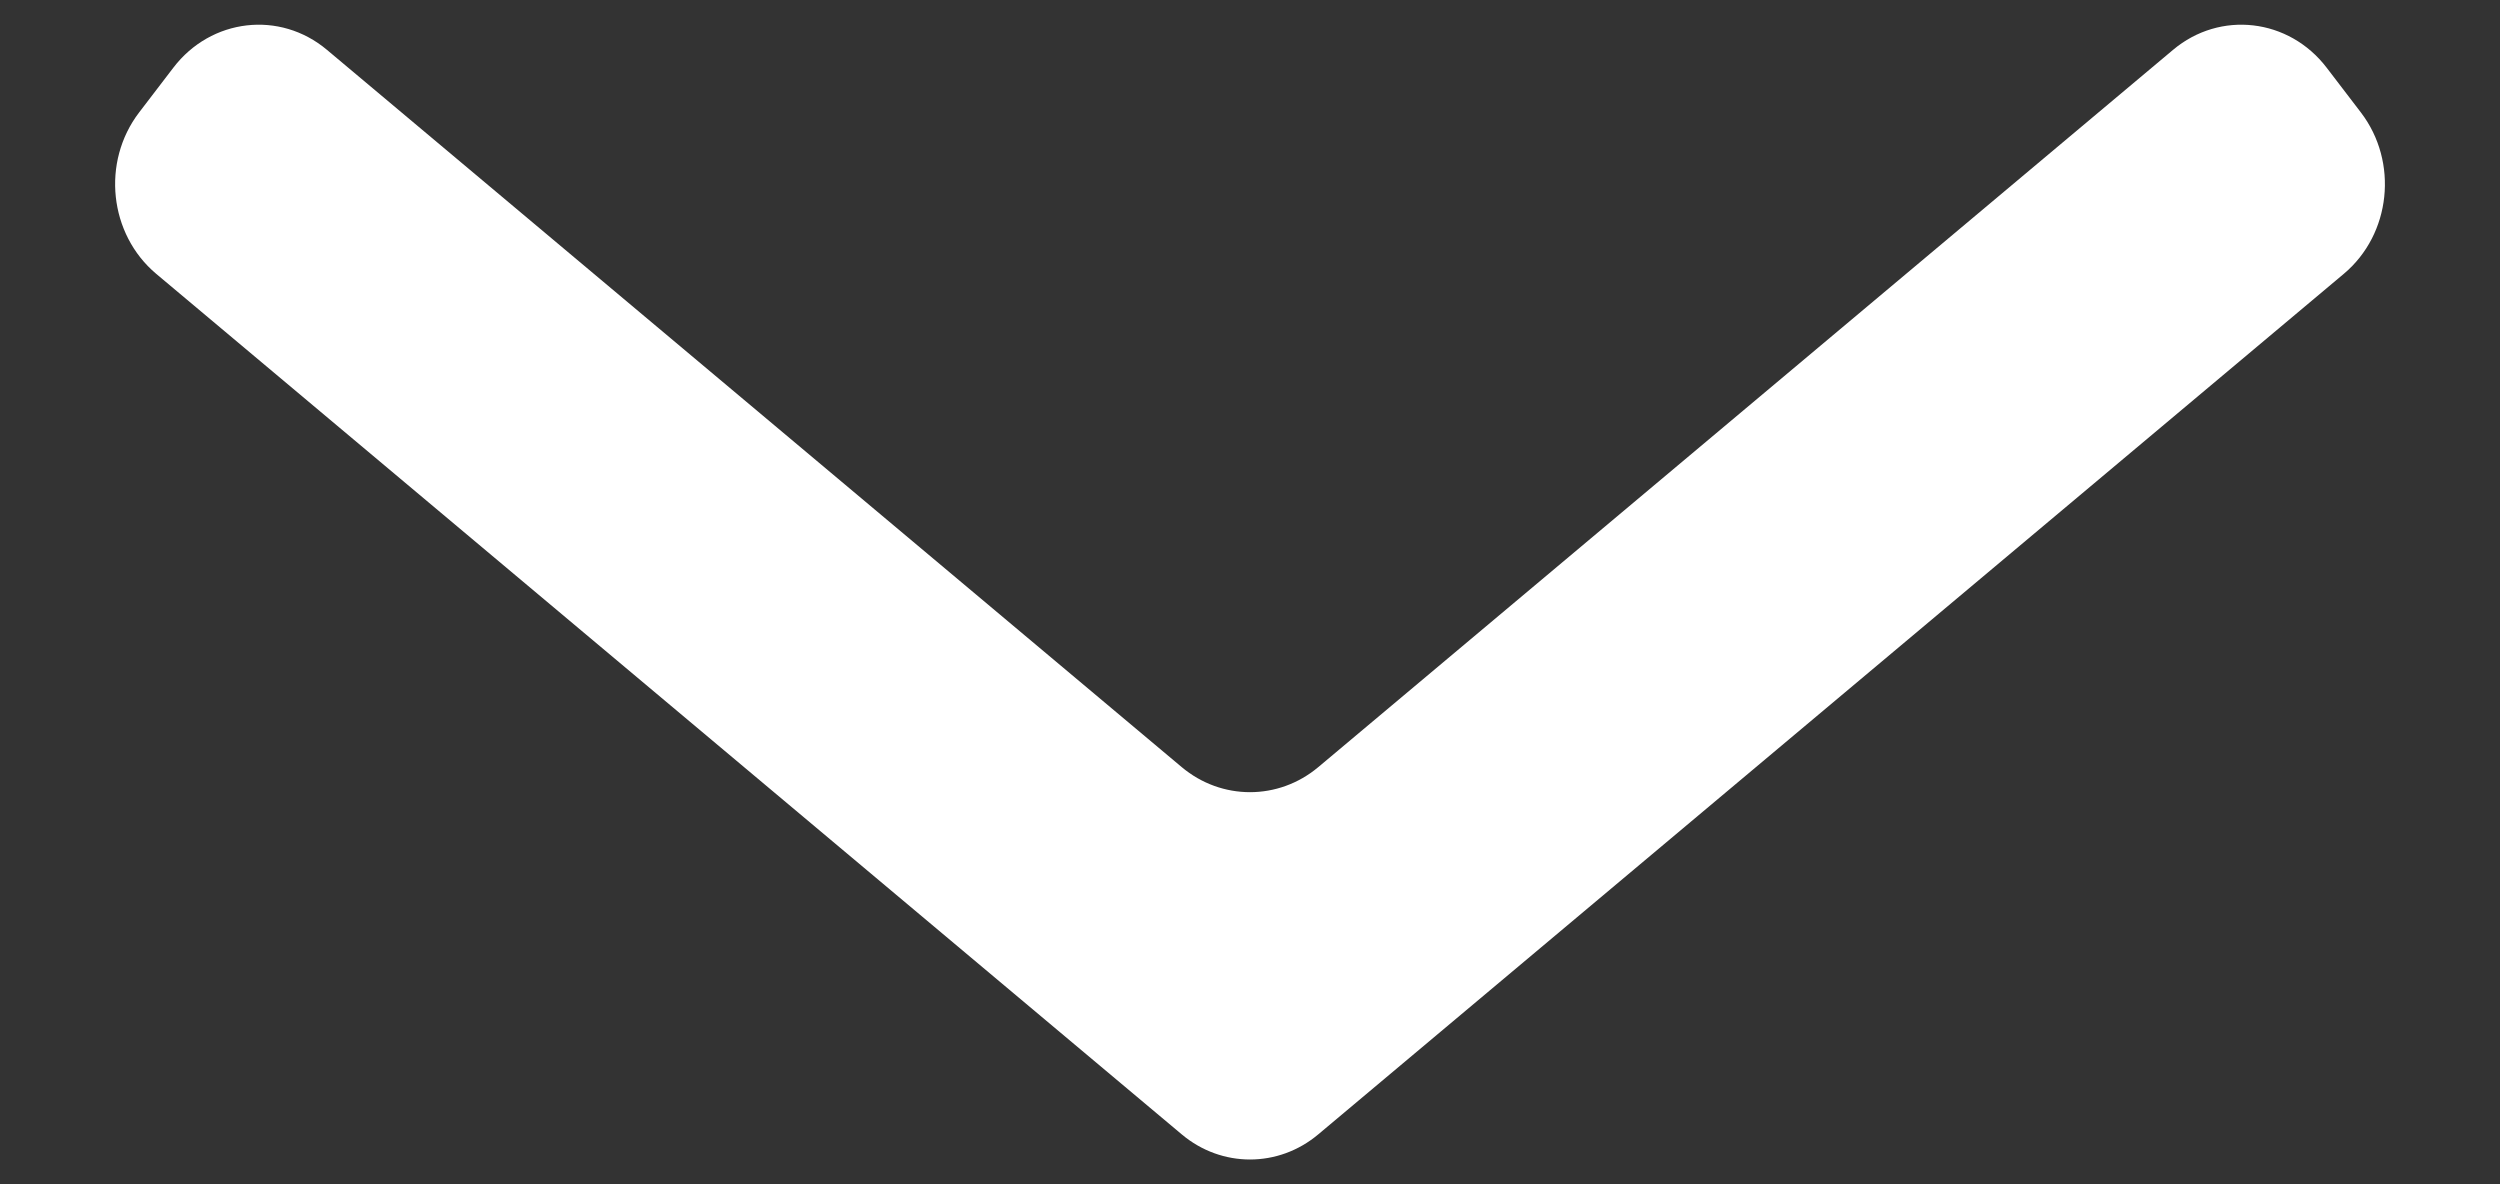 <svg width="19" height="9" viewBox="0 0 19 9" fill="none" xmlns="http://www.w3.org/2000/svg">
<rect x="0" y="0" width="19" height="9" fill="#333333" stroke="none"/>
<path fill-rule="evenodd" clip-rule="evenodd" d="M1.187 2.081C0.829 1.78 0.77 1.231 1.057 0.855L1.317 0.515C1.604 0.139 2.127 0.078 2.485 0.379L8.981 5.83C9.284 6.084 9.716 6.084 10.019 5.83L16.515 0.379C16.873 0.078 17.396 0.139 17.683 0.515L17.943 0.855C18.23 1.231 18.172 1.78 17.813 2.081L10.019 8.621C9.716 8.876 9.284 8.876 8.981 8.621L1.187 2.081Z" fill="white"/>
</svg>
